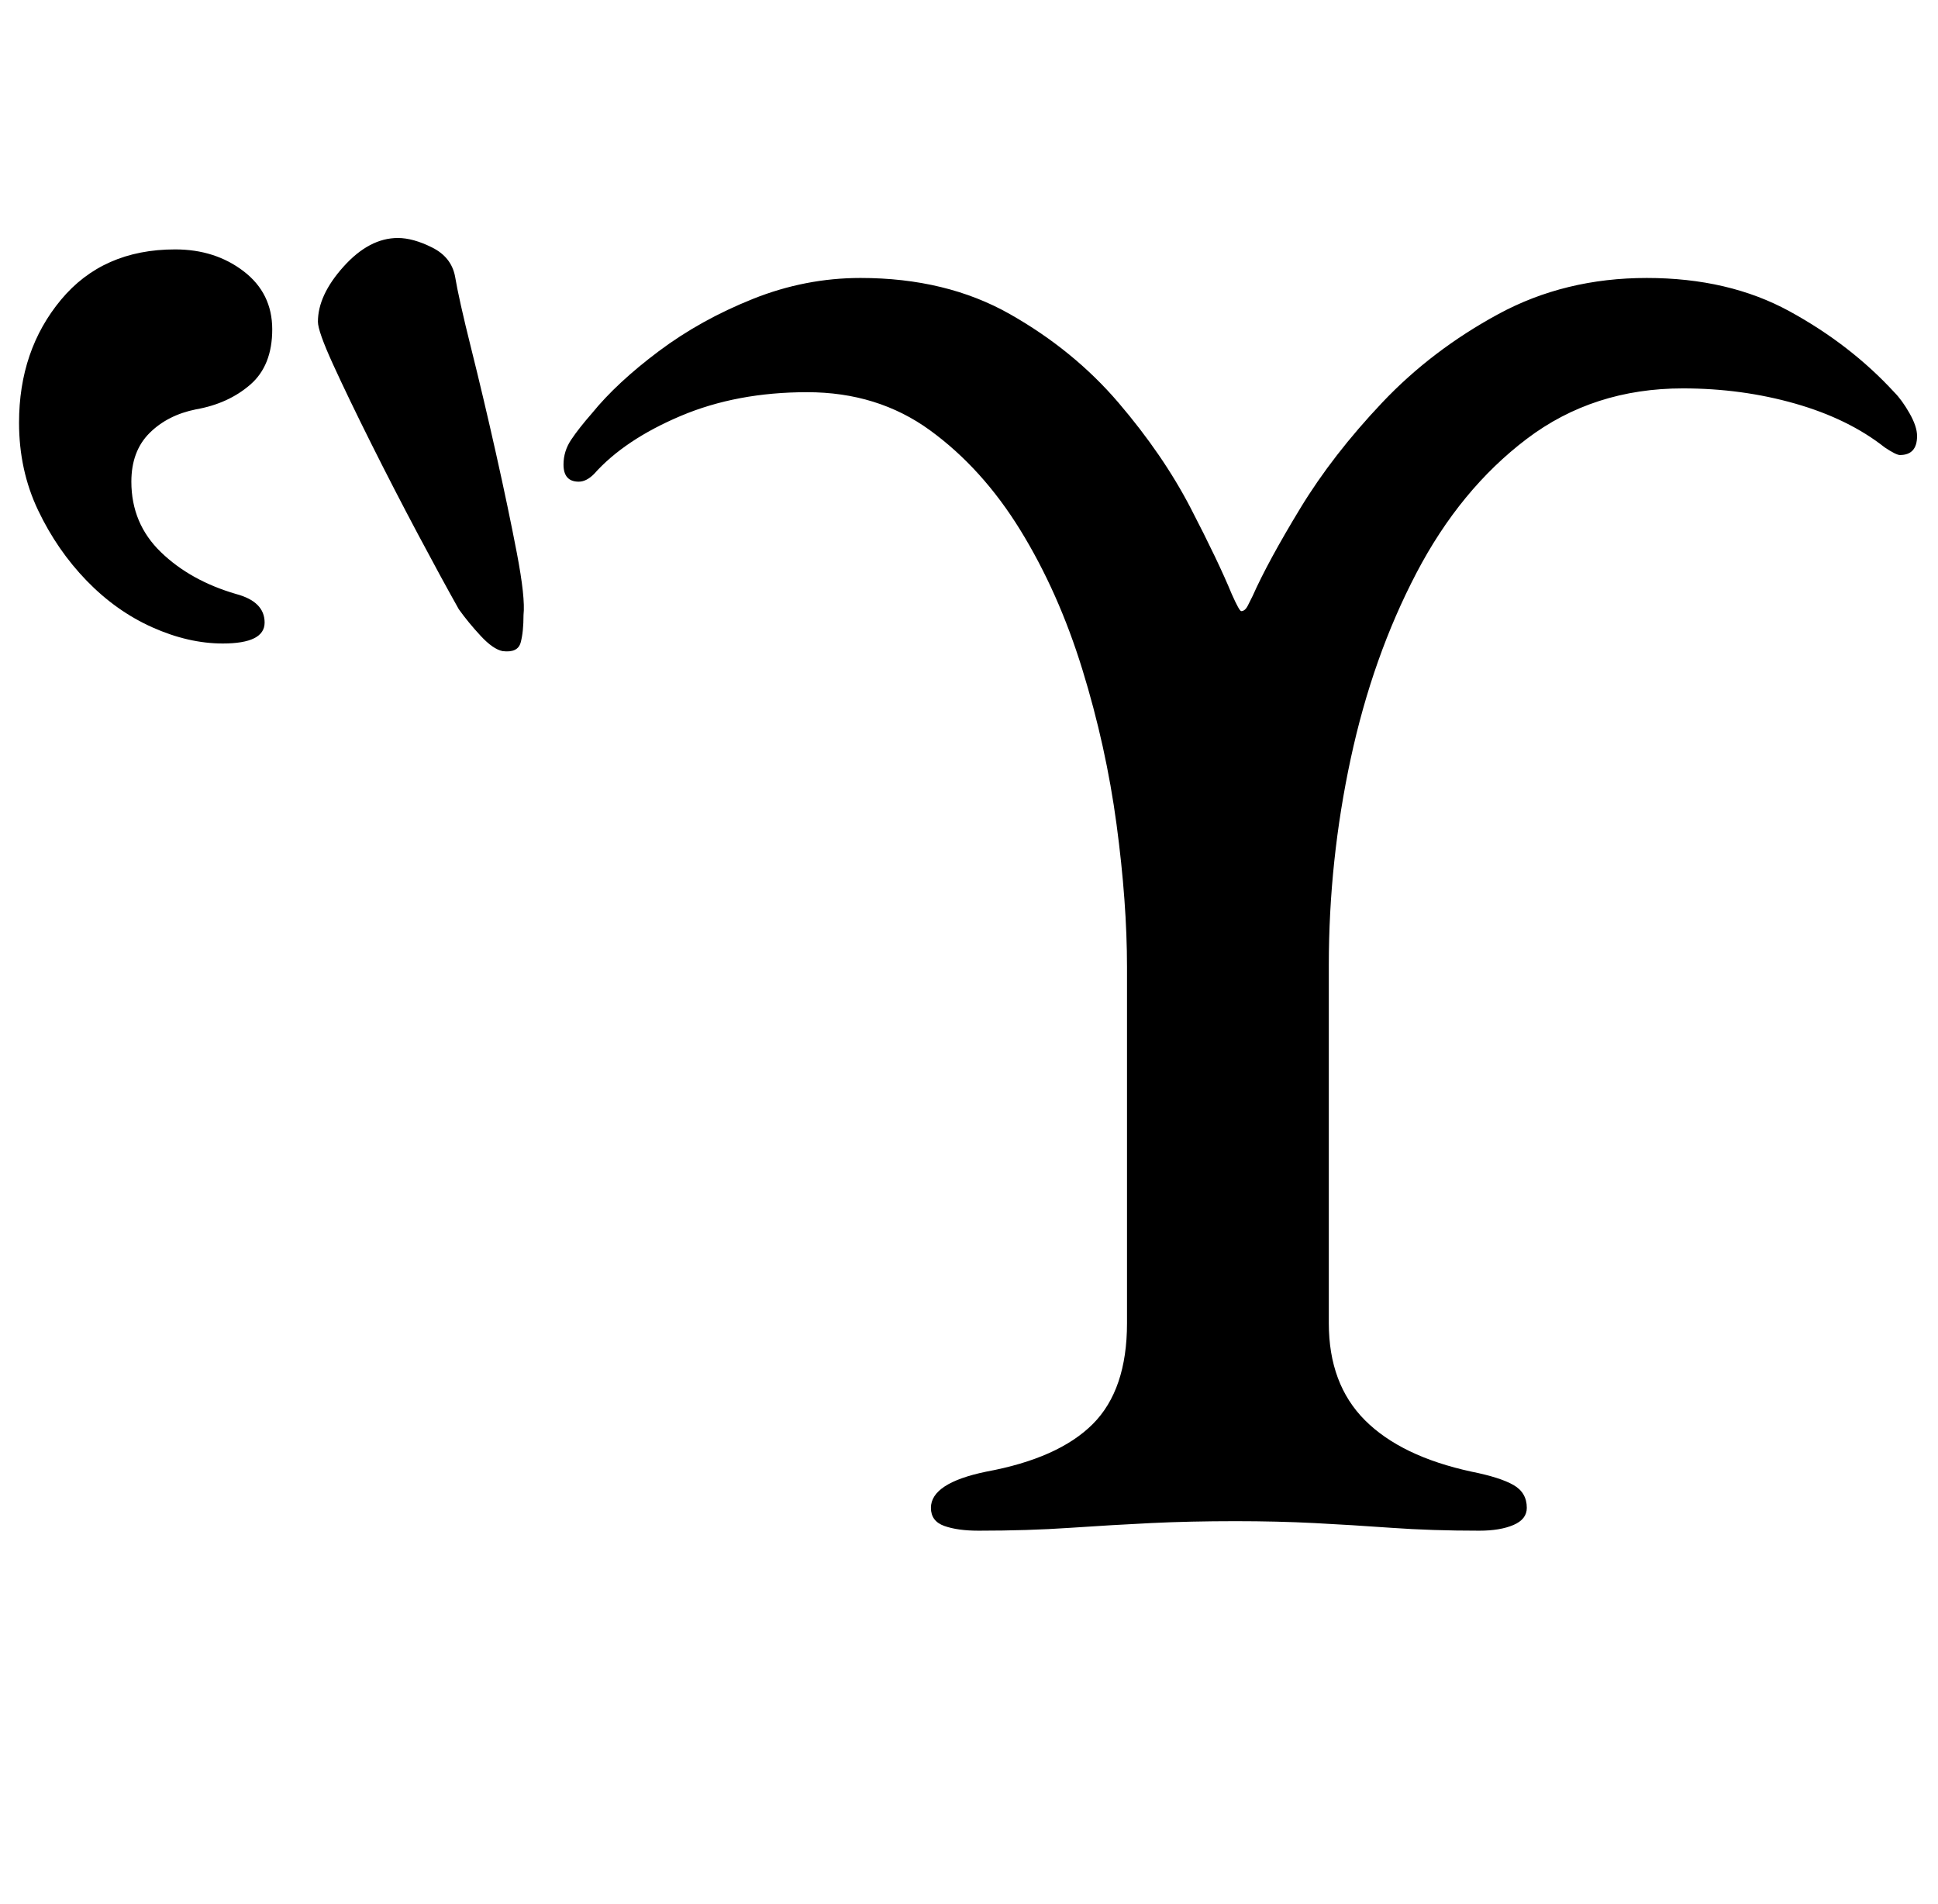 <?xml version="1.0" standalone="no"?>
<!DOCTYPE svg PUBLIC "-//W3C//DTD SVG 1.1//EN" "http://www.w3.org/Graphics/SVG/1.1/DTD/svg11.dtd" >
<svg xmlns="http://www.w3.org/2000/svg" xmlns:xlink="http://www.w3.org/1999/xlink" version="1.1" viewBox="-33 0 1018 1000">
  <g transform="matrix(1 0 0 -1 0 800)">
   <path fill="currentColor"
d="M481 -4q-11 0 -18 2.5t-7 9.5q0 13 29 19q38 7 56 25t18 53v187q0 34 -5.5 75t-18 81.5t-32.5 73t-47.5 52.5t-64.5 20t-66.5 -12.5t-45.5 -30.5q-4 -4 -8 -4q-8 0 -8 9q0 7 4 13t11 14q13 16 35 32.5t49.5 27.5t56.5 11q45 0 78.5 -19t57 -46.5t38 -55.5t21.5 -45
q4 -9 5 -9q2 0 3.5 3l2.5 5q8 18 25 46t43 55.5t61 46.5t78 19t75 -17.5t55 -42.5q4 -4 8 -11t4 -12q0 -10 -9 -10q-2 0 -8 4q-19 15 -47 23t-59 8q-47 0 -82 -26.5t-58 -70.5t-34.5 -97.5t-11.5 -108.5v-188q0 -32 19 -51t56 -27q15 -3 22 -7t7 -12q0 -6 -7 -9t-18 -3
q-25 0 -46 1.5t-40.5 2.5t-41.5 1q-24 0 -44.5 -1t-42.5 -2.5t-48 -1.5zM231 458q-5 1 -11.5 8t-11.5 14q-9 16 -21.5 39.5t-24.5 47.5t-20 41.5t-8 22.5q0 14 13.5 29t28.5 15q8 0 18 -5t12 -15q2 -12 8.5 -38t13 -55t11 -52.5t3.5 -32.5q0 -9 -1.5 -14.5t-9.5 -4.5z
M84 462q-18 0 -37 8.5t-34.5 24.5t-25.5 37t-10 46q0 38 22 64.5t60 26.5q21 0 36 -11.5t15 -30.5t-11.5 -29t-28.5 -13q-15 -3 -24.5 -12.5t-9.5 -25.5q0 -22 15.5 -37t39.5 -22q15 -4 15 -15t-22 -11z" />
  </g>

</svg>
